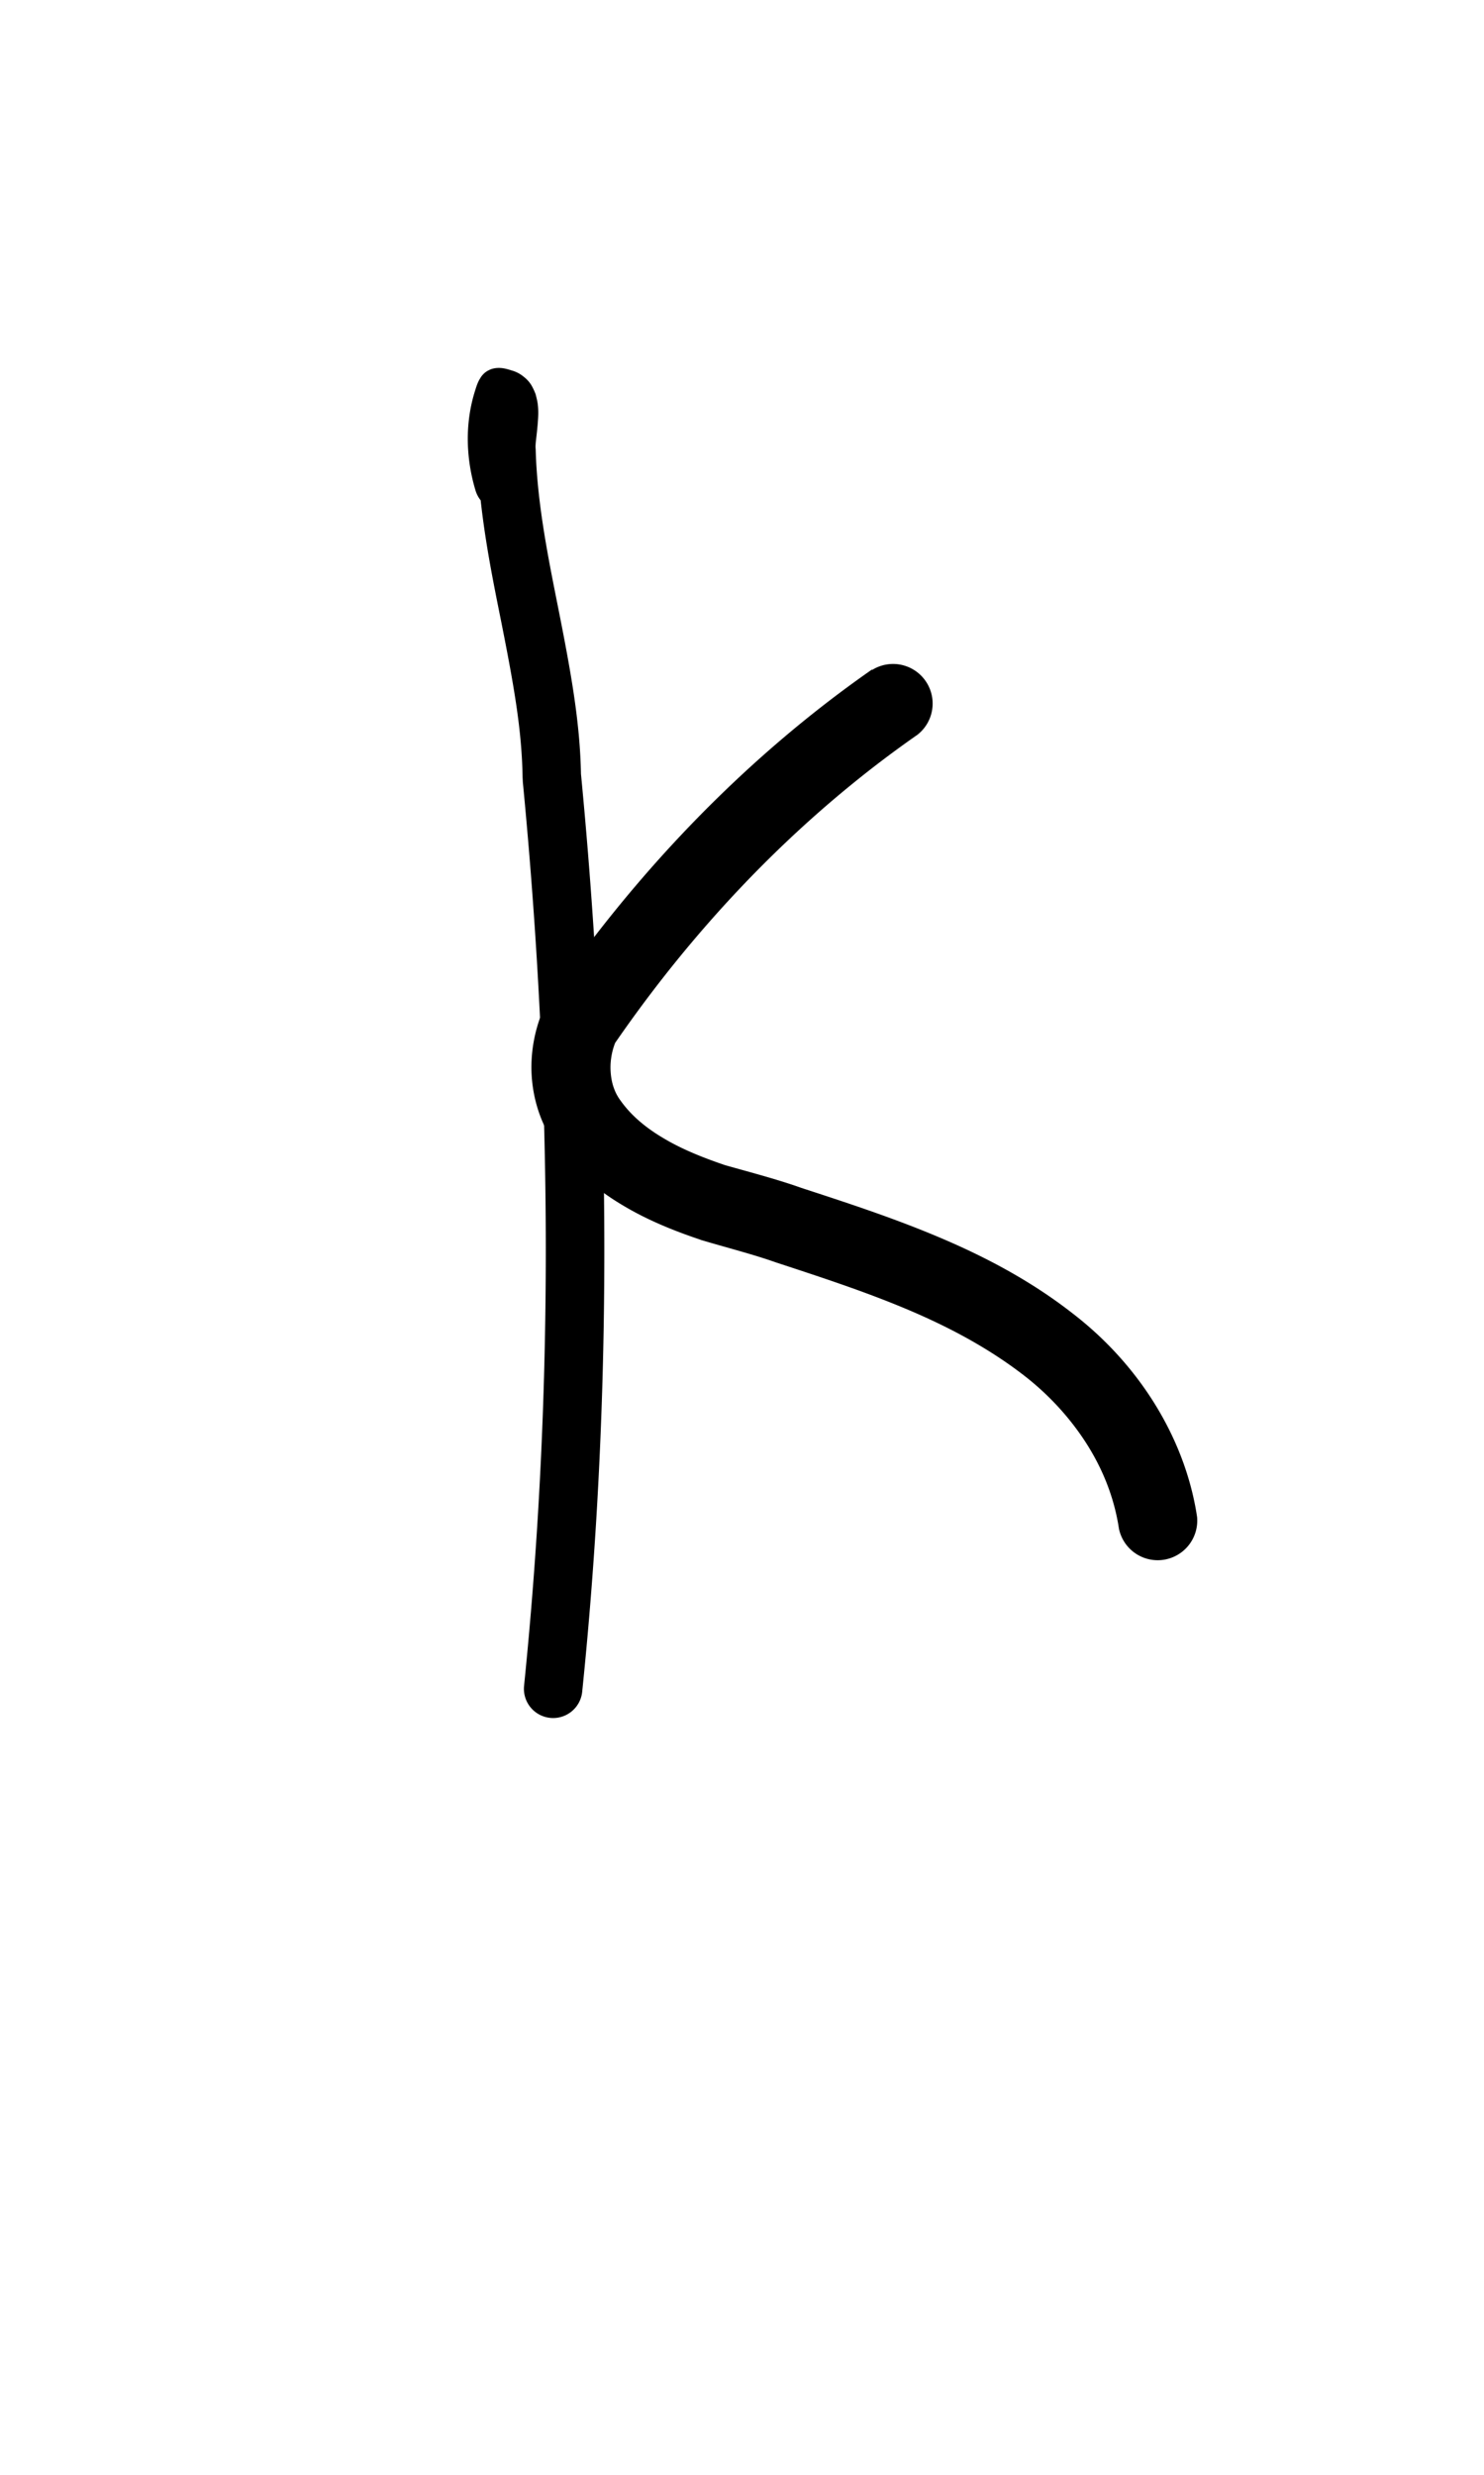 <?xml version="1.0" encoding="UTF-8" standalone="no"?>
<!-- Created with Inkscape (http://www.inkscape.org/) -->

<svg
   width="6mm"
   height="10mm"
   viewBox="0 0 6 10"
   version="1.1"
   id="svg1681"
   inkscape:version="1.2.1 (9c6d41e410, 2022-07-14)"
   sodipodi:docname="lower k 1.3.svg"
   inkscape:export-filename="..\..\..\..\Downloads\lower a diff canvas resize 3.0.png"
   inkscape:export-xdpi="96"
   inkscape:export-ydpi="96"
   xmlns:inkscape="http://www.inkscape.org/namespaces/inkscape"
   xmlns:sodipodi="http://sodipodi.sourceforge.net/DTD/sodipodi-0.dtd"
   xmlns="http://www.w3.org/2000/svg"
   xmlns:svg="http://www.w3.org/2000/svg"
   xmlns:rdf="http://www.w3.org/1999/02/22-rdf-syntax-ns#"
   xmlns:cc="http://creativecommons.org/ns#"
   xmlns:dc="http://purl.org/dc/elements/1.1/">
  <defs
     id="defs1675">
    <inkscape:path-effect
       effect="powerstroke"
       id="path-effect3351"
       is_visible="true"
       lpeversion="1"
       offset_points="2.992,0.16"
       not_jump="true"
       sort_points="true"
       interpolator_type="CentripetalCatmullRom"
       interpolator_beta="0.75"
       start_linecap_type="round"
       linejoin_type="spiro"
       miter_limit="4"
       scale_width="1"
       end_linecap_type="round" />
    <inkscape:path-effect
       effect="simplify"
       id="path-effect3349"
       is_visible="true"
       lpeversion="1"
       steps="1"
       threshold="0.004"
       smooth_angles="0"
       helper_size="0"
       simplify_individual_paths="false"
       simplify_just_coalesce="false"
       step="1" />
    <inkscape:path-effect
       effect="powerstroke"
       id="path-effect3344"
       is_visible="true"
       lpeversion="1"
       offset_points="3.003,0.118"
       not_jump="true"
       sort_points="true"
       interpolator_type="CentripetalCatmullRom"
       interpolator_beta="0.75"
       start_linecap_type="round"
       linejoin_type="spiro"
       miter_limit="4"
       scale_width="1"
       end_linecap_type="round" />
    <inkscape:path-effect
       effect="simplify"
       id="path-effect3342"
       is_visible="true"
       lpeversion="1"
       steps="1"
       threshold="0.004"
       smooth_angles="0"
       helper_size="0"
       simplify_individual_paths="false"
       simplify_just_coalesce="false"
       step="1" />
    <inkscape:path-effect
       effect="powerstroke"
       id="path-effect3337"
       is_visible="true"
       lpeversion="1"
       offset_points="0.5,0.071"
       not_jump="true"
       sort_points="true"
       interpolator_type="CentripetalCatmullRom"
       interpolator_beta="0.75"
       start_linecap_type="round"
       linejoin_type="spiro"
       miter_limit="4"
       scale_width="1"
       end_linecap_type="round" />
    <inkscape:path-effect
       effect="simplify"
       id="path-effect3335"
       is_visible="true"
       lpeversion="1"
       steps="1"
       threshold="0.004"
       smooth_angles="0"
       helper_size="0"
       simplify_individual_paths="false"
       simplify_just_coalesce="false"
       step="1" />
    <inkscape:path-effect
       effect="powerstroke"
       id="path-effect502"
       is_visible="true"
       lpeversion="1"
       offset_points="3.009,0.216 | 7.36,0.176 | 9.416,0.202"
       not_jump="true"
       sort_points="true"
       interpolator_type="CentripetalCatmullRom"
       interpolator_beta="0.75"
       start_linecap_type="round"
       linejoin_type="spiro"
       miter_limit="4"
       scale_width="1"
       end_linecap_type="round" />
    <inkscape:path-effect
       effect="simplify"
       id="path-effect500"
       is_visible="true"
       lpeversion="1"
       steps="1"
       threshold="0.004"
       smooth_angles="0"
       helper_size="0"
       simplify_individual_paths="false"
       simplify_just_coalesce="false"
       step="1" />
    <inkscape:path-effect
       effect="powerstroke"
       id="path-effect241"
       is_visible="true"
       lpeversion="1"
       offset_points="2.688,0.341"
       not_jump="true"
       sort_points="true"
       interpolator_type="CentripetalCatmullRom"
       interpolator_beta="0.75"
       start_linecap_type="round"
       linejoin_type="spiro"
       miter_limit="4"
       scale_width="1"
       end_linecap_type="round" />
    <inkscape:path-effect
       effect="simplify"
       id="path-effect239"
       is_visible="true"
       lpeversion="1"
       steps="1"
       threshold="0.003"
       smooth_angles="0"
       helper_size="0"
       simplify_individual_paths="false"
       simplify_just_coalesce="false"
       step="1" />
    <inkscape:path-effect
       effect="powerstroke"
       id="path-effect234"
       is_visible="true"
       lpeversion="1"
       offset_points="2.136,0.075"
       not_jump="true"
       sort_points="true"
       interpolator_type="CentripetalCatmullRom"
       interpolator_beta="0.75"
       start_linecap_type="round"
       linejoin_type="spiro"
       miter_limit="4"
       scale_width="1"
       end_linecap_type="round" />
    <inkscape:path-effect
       effect="simplify"
       id="path-effect232"
       is_visible="true"
       lpeversion="1"
       steps="1"
       threshold="0.003"
       smooth_angles="0"
       helper_size="0"
       simplify_individual_paths="false"
       simplify_just_coalesce="false"
       step="1" />
    <inkscape:path-effect
       effect="powerstroke"
       id="path-effect227"
       is_visible="true"
       lpeversion="1"
       offset_points="2.187,0.075"
       not_jump="true"
       sort_points="true"
       interpolator_type="CentripetalCatmullRom"
       interpolator_beta="0.75"
       start_linecap_type="round"
       linejoin_type="spiro"
       miter_limit="4"
       scale_width="1"
       end_linecap_type="round" />
    <inkscape:path-effect
       effect="simplify"
       id="path-effect225"
       is_visible="true"
       lpeversion="1"
       steps="1"
       threshold="0.003"
       smooth_angles="0"
       helper_size="0"
       simplify_individual_paths="false"
       simplify_just_coalesce="false"
       step="1" />
    <inkscape:path-effect
       effect="powerstroke"
       id="path-effect166"
       is_visible="true"
       lpeversion="1"
       offset_points="1.964,0.075"
       not_jump="true"
       sort_points="true"
       interpolator_type="CentripetalCatmullRom"
       interpolator_beta="0.75"
       start_linecap_type="round"
       linejoin_type="spiro"
       miter_limit="4"
       scale_width="1"
       end_linecap_type="round" />
    <inkscape:path-effect
       effect="simplify"
       id="path-effect164"
       is_visible="true"
       lpeversion="1"
       steps="1"
       threshold="0.003"
       smooth_angles="0"
       helper_size="0"
       simplify_individual_paths="false"
       simplify_just_coalesce="false"
       step="1" />
    <inkscape:path-effect
       effect="powerstroke"
       id="path-effect159"
       is_visible="true"
       lpeversion="1"
       offset_points="2.261,0.075"
       not_jump="true"
       sort_points="true"
       interpolator_type="CentripetalCatmullRom"
       interpolator_beta="0.75"
       start_linecap_type="round"
       linejoin_type="spiro"
       miter_limit="4"
       scale_width="1"
       end_linecap_type="round" />
    <inkscape:path-effect
       effect="simplify"
       id="path-effect157"
       is_visible="true"
       lpeversion="1"
       steps="1"
       threshold="0.003"
       smooth_angles="0"
       helper_size="0"
       simplify_individual_paths="false"
       simplify_just_coalesce="false"
       step="1" />
    <inkscape:path-effect
       effect="powerstroke"
       id="path-effect152"
       is_visible="true"
       lpeversion="1"
       offset_points="2.827,0.075"
       not_jump="true"
       sort_points="true"
       interpolator_type="CentripetalCatmullRom"
       interpolator_beta="0.75"
       start_linecap_type="round"
       linejoin_type="spiro"
       miter_limit="4"
       scale_width="1"
       end_linecap_type="round" />
    <inkscape:path-effect
       effect="simplify"
       id="path-effect150"
       is_visible="true"
       lpeversion="1"
       steps="1"
       threshold="0.003"
       smooth_angles="0"
       helper_size="0"
       simplify_individual_paths="false"
       simplify_just_coalesce="false"
       step="1" />
    <inkscape:path-effect
       effect="powerstroke"
       id="path-effect145"
       is_visible="true"
       lpeversion="1"
       offset_points="3.837,0.075"
       not_jump="true"
       sort_points="true"
       interpolator_type="CentripetalCatmullRom"
       interpolator_beta="0.75"
       start_linecap_type="round"
       linejoin_type="spiro"
       miter_limit="4"
       scale_width="1"
       end_linecap_type="round" />
    <inkscape:path-effect
       effect="simplify"
       id="path-effect143"
       is_visible="true"
       lpeversion="1"
       steps="1"
       threshold="0.003"
       smooth_angles="0"
       helper_size="0"
       simplify_individual_paths="false"
       simplify_just_coalesce="false"
       step="1" />
    <inkscape:path-effect
       effect="powerstroke"
       id="path-effect138"
       is_visible="true"
       lpeversion="1"
       offset_points="2.688,0.075"
       not_jump="true"
       sort_points="true"
       interpolator_type="CentripetalCatmullRom"
       interpolator_beta="0.75"
       start_linecap_type="round"
       linejoin_type="spiro"
       miter_limit="4"
       scale_width="1"
       end_linecap_type="round" />
    <inkscape:path-effect
       effect="simplify"
       id="path-effect136"
       is_visible="true"
       lpeversion="1"
       steps="1"
       threshold="0.003"
       smooth_angles="0"
       helper_size="0"
       simplify_individual_paths="false"
       simplify_just_coalesce="false"
       step="1" />
    <inkscape:path-effect
       effect="powerstroke"
       id="path-effect131"
       is_visible="true"
       lpeversion="1"
       offset_points="1.994,0.075"
       not_jump="true"
       sort_points="true"
       interpolator_type="CentripetalCatmullRom"
       interpolator_beta="0.75"
       start_linecap_type="round"
       linejoin_type="spiro"
       miter_limit="4"
       scale_width="1"
       end_linecap_type="round" />
    <inkscape:path-effect
       effect="simplify"
       id="path-effect129"
       is_visible="true"
       lpeversion="1"
       steps="1"
       threshold="0.003"
       smooth_angles="0"
       helper_size="0"
       simplify_individual_paths="false"
       simplify_just_coalesce="false"
       step="1" />
  </defs>
  <sodipodi:namedview
     id="base"
     pagecolor="#ffffff"
     bordercolor="#666666"
     borderopacity="1.0"
     inkscape:pageopacity="0.0"
     inkscape:pageshadow="2"
     inkscape:zoom="7.919596"
     inkscape:cx="-5.3033008"
     inkscape:cy="20.834396"
     inkscape:document-units="mm"
     inkscape:current-layer="layer1"
     showgrid="false"
     fit-margin-top="0"
     fit-margin-left="0"
     fit-margin-right="0"
     fit-margin-bottom="0"
     inkscape:window-width="1920"
     inkscape:window-height="974"
     inkscape:window-x="-11"
     inkscape:window-y="2869"
     inkscape:window-maximized="1"
     showguides="true"
     inkscape:guide-bbox="true"
     inkscape:snap-bbox="true"
     inkscape:bbox-nodes="true"
     inkscape:snap-nodes="false"
     inkscape:snap-others="false"
     inkscape:snap-page="true"
     inkscape:snap-grids="false"
     inkscape:snap-to-guides="false"
     inkscape:snap-global="false"
     inkscape:pagecheckerboard="0"
     inkscape:showpageshadow="2"
     inkscape:deskcolor="#d1d1d1">
    <sodipodi:guide
       position="-6.181,9.499"
       orientation="0,1"
       id="guide816"
       inkscape:locked="false" />
    <sodipodi:guide
       position="-4.41,10.647"
       orientation="0,1"
       id="guide818"
       inkscape:locked="false" />
    <sodipodi:guide
       position="2.76,11.096"
       orientation="1,0"
       id="guide820"
       inkscape:locked="false" />
    <sodipodi:guide
       position="3.657,10.942"
       orientation="1,0"
       id="guide822"
       inkscape:locked="false" />
    <sodipodi:guide
       position="-0.052,9.749"
       orientation="1,0"
       id="guide1853"
       inkscape:locked="false" />
    <sodipodi:guide
       position="-2.372,3.018"
       orientation="0,1"
       id="guide1855"
       inkscape:locked="false" />
  </sodipodi:namedview>
  <g
     inkscape:label="Layer 1"
     inkscape:groupmode="layer"
     id="layer1"
     transform="translate(17.028,-147.229)">
    <path
       d="m -14.878,149.146 c -0.015,-0.051 -0.038,-0.158 -0.002,-0.267 l -0.15,0.075 c -0.011,-0.004 -0.021,-0.009 -0.03,-0.017 -0.009,-0.007 -0.015,-0.015 -0.019,-0.021 -0.004,-0.006 -0.006,-0.012 -0.007,-0.015 -0.001,-0.003 -0.002,-0.006 -0.002,-0.007 -3.13e-4,-0.002 1.81e-4,0.001 1.86e-4,0.006 6e-6,0.005 -3.16e-4,0.013 -0.001,0.022 -0.001,0.018 -0.004,0.04 -0.007,0.064 -0.001,0.012 -0.002,0.025 -0.003,0.037 -4.18e-4,0.011 -4.93e-4,0.024 6.85e-4,0.037 0.007,0.239 0.056,0.479 0.095,0.673 0.054,0.271 0.085,0.447 0.088,0.637 5.28e-4,0.009 0.001,0.019 0.001,0.019 0.161,1.669 0.079,2.922 0.005,3.652 a 0.118,0.118 90 0 0 0.235,0.024 c 0.076,-0.741 0.158,-2.01 -0.004,-3.699 0,1e-5 -9.33e-4,-0.01 -9.32e-4,-0.01 -0.004,-0.204 -0.038,-0.399 -0.092,-0.67 -0.04,-0.201 -0.085,-0.421 -0.091,-0.638 -9e-5,-0.004 -3.41e-4,-0.007 -7.52e-4,-0.011 2.09e-4,0.002 -1.33e-4,-0.002 8.7e-5,-0.007 2.28e-4,-0.006 8.09e-4,-0.014 0.002,-0.023 0.002,-0.019 0.005,-0.043 0.007,-0.069 0.001,-0.013 0.002,-0.027 0.002,-0.041 -1.4e-5,-0.014 -8.05e-4,-0.03 -0.004,-0.047 -0.002,-0.009 -0.004,-0.018 -0.007,-0.029 -0.004,-0.01 -0.009,-0.022 -0.016,-0.034 -0.007,-0.012 -0.017,-0.024 -0.031,-0.035 -0.013,-0.011 -0.029,-0.02 -0.046,-0.025 -0.016,-0.005 -0.031,-0.01 -0.048,-0.011 -0.016,-0.001 -0.033,0.001 -0.048,0.009 -0.015,0.007 -0.027,0.019 -0.035,0.033 -0.009,0.014 -0.014,0.029 -0.019,0.045 -0.057,0.176 -0.022,0.334 3.45e-4,0.408 a 0.118,0.118 90 0 0 0.226,-0.068 z"
       id="path-1"
       inkscape:path-effect="#path-effect3342;#path-effect3344"
       inkscape:original-d="m -14.991486,149.17974 c -0.07857,-0.23806 0.0534,-0.56461 0.01113,-0.14684 0.0053,0.44629 0.173017,0.87383 0.182476,1.32227 0.119632,1.22859 0.132887,2.47084 0.0069,3.69944"
       style="fill:#000000;fill-rule:nonzero;stroke:none;stroke-width:1.545" />
    <path
       d="m -13.502,149.934 c -0.333,0.232 -0.837,0.648 -1.311,1.339 -0.005,0.008 -0.01,0.016 -0.014,0.025 -0.038,0.085 -0.058,0.183 -0.051,0.283 0.007,0.096 0.038,0.195 0.1,0.28 0.076,0.106 0.175,0.184 0.274,0.242 0.103,0.061 0.212,0.103 0.304,0.134 0.002,5.6e-4 0.003,0.001 0.005,0.002 0.1,0.03 0.211,0.058 0.304,0.091 0.189,0.062 0.366,0.12 0.536,0.192 0.177,0.075 0.331,0.16 0.466,0.264 0.11,0.085 0.194,0.182 0.255,0.278 0.085,0.134 0.117,0.256 0.13,0.342 a 0.16,0.16 90 0 0 0.316,-0.047 c -0.018,-0.121 -0.064,-0.287 -0.176,-0.465 -0.08,-0.127 -0.189,-0.252 -0.33,-0.36 -0.162,-0.126 -0.342,-0.223 -0.536,-0.305 -0.184,-0.078 -0.374,-0.14 -0.558,-0.2 -0.1,-0.036 -0.236,-0.071 -0.312,-0.093 0.004,0.001 0.002,7.1e-4 9.76e-4,2.2e-4 -0.082,-0.028 -0.167,-0.061 -0.243,-0.106 -0.072,-0.042 -0.133,-0.092 -0.177,-0.154 -0.024,-0.032 -0.037,-0.071 -0.04,-0.115 -0.003,-0.041 0.004,-0.082 0.018,-0.118 0.445,-0.645 0.915,-1.031 1.222,-1.245 a 0.16,0.16 90 0 0 -0.183,-0.262 z"
       id="path-1-5"
       inkscape:path-effect="#path-effect3349;#path-effect3351"
       inkscape:original-d="m -13.410228,150.06522 c -0.499357,0.34793 -0.927969,0.79812 -1.271107,1.29853 -0.184003,0.44639 0.333165,0.68483 0.683276,0.76293 0.613383,0.20099 1.383699,0.40947 1.614011,1.09312 0.01685,0.053 0.0297,0.10721 0.03839,0.16211"
       style="fill:#000000;fill-rule:nonzero;stroke:none;stroke-width:1.545" />
  </g>
</svg>
